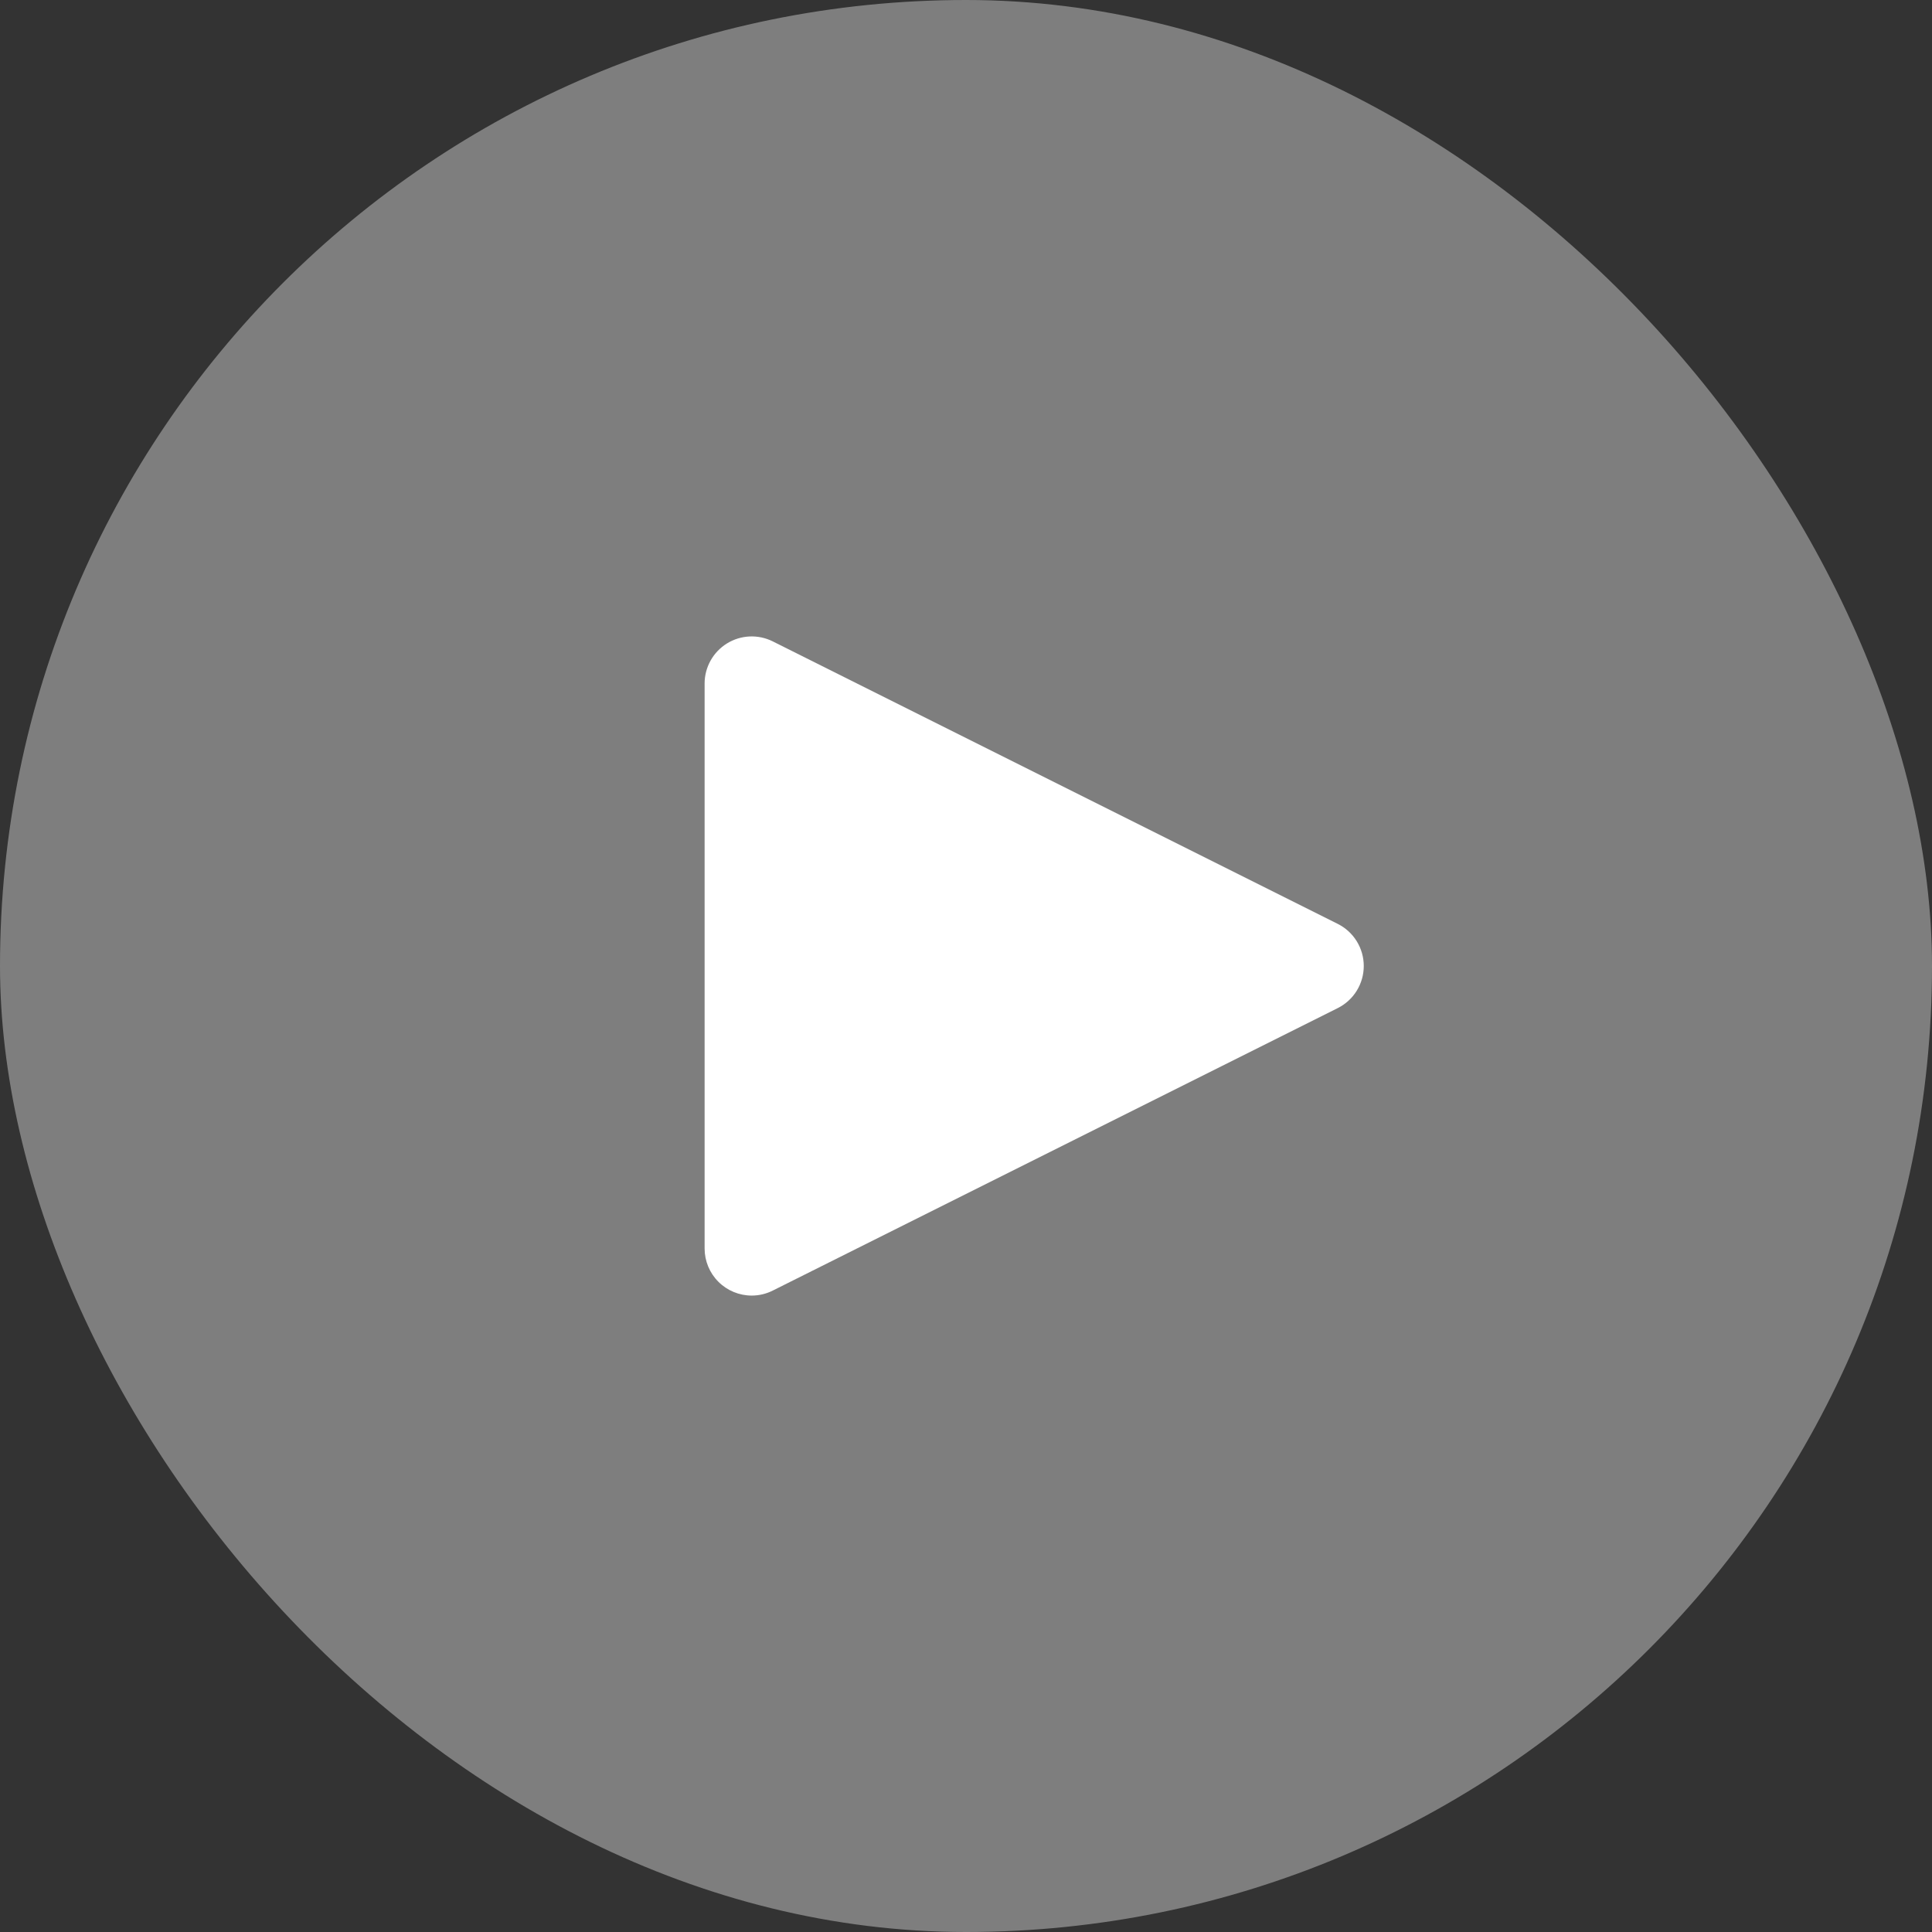 <svg width="85" height="85" viewBox="0 0 85 85" fill="none" xmlns="http://www.w3.org/2000/svg">
<rect x="0" y="0" width="85" height="85" fill="#333333" stroke="none"/>
<rect width="85" height="85" rx="42.5" fill="#7E7E7E"/>
<path d="M33.072 57C32.522 57 31.995 56.782 31.607 56.393C31.218 56.005 31 55.478 31 54.928V30.07C31 29.717 31.091 29.37 31.263 29.062C31.435 28.754 31.683 28.495 31.983 28.309C32.283 28.124 32.626 28.018 32.978 28.002C33.331 27.986 33.682 28.061 33.998 28.218L58.857 40.648C59.2 40.82 59.489 41.084 59.691 41.411C59.893 41.738 60 42.115 60 42.499C60 42.884 59.893 43.261 59.691 43.588C59.489 43.915 59.2 44.179 58.857 44.351L33.998 56.78C33.71 56.925 33.393 57 33.072 57ZM44.465 46.916L35.143 51.577L53.299 42.499L44.465 46.916Z" fill="white"/>
</svg>
